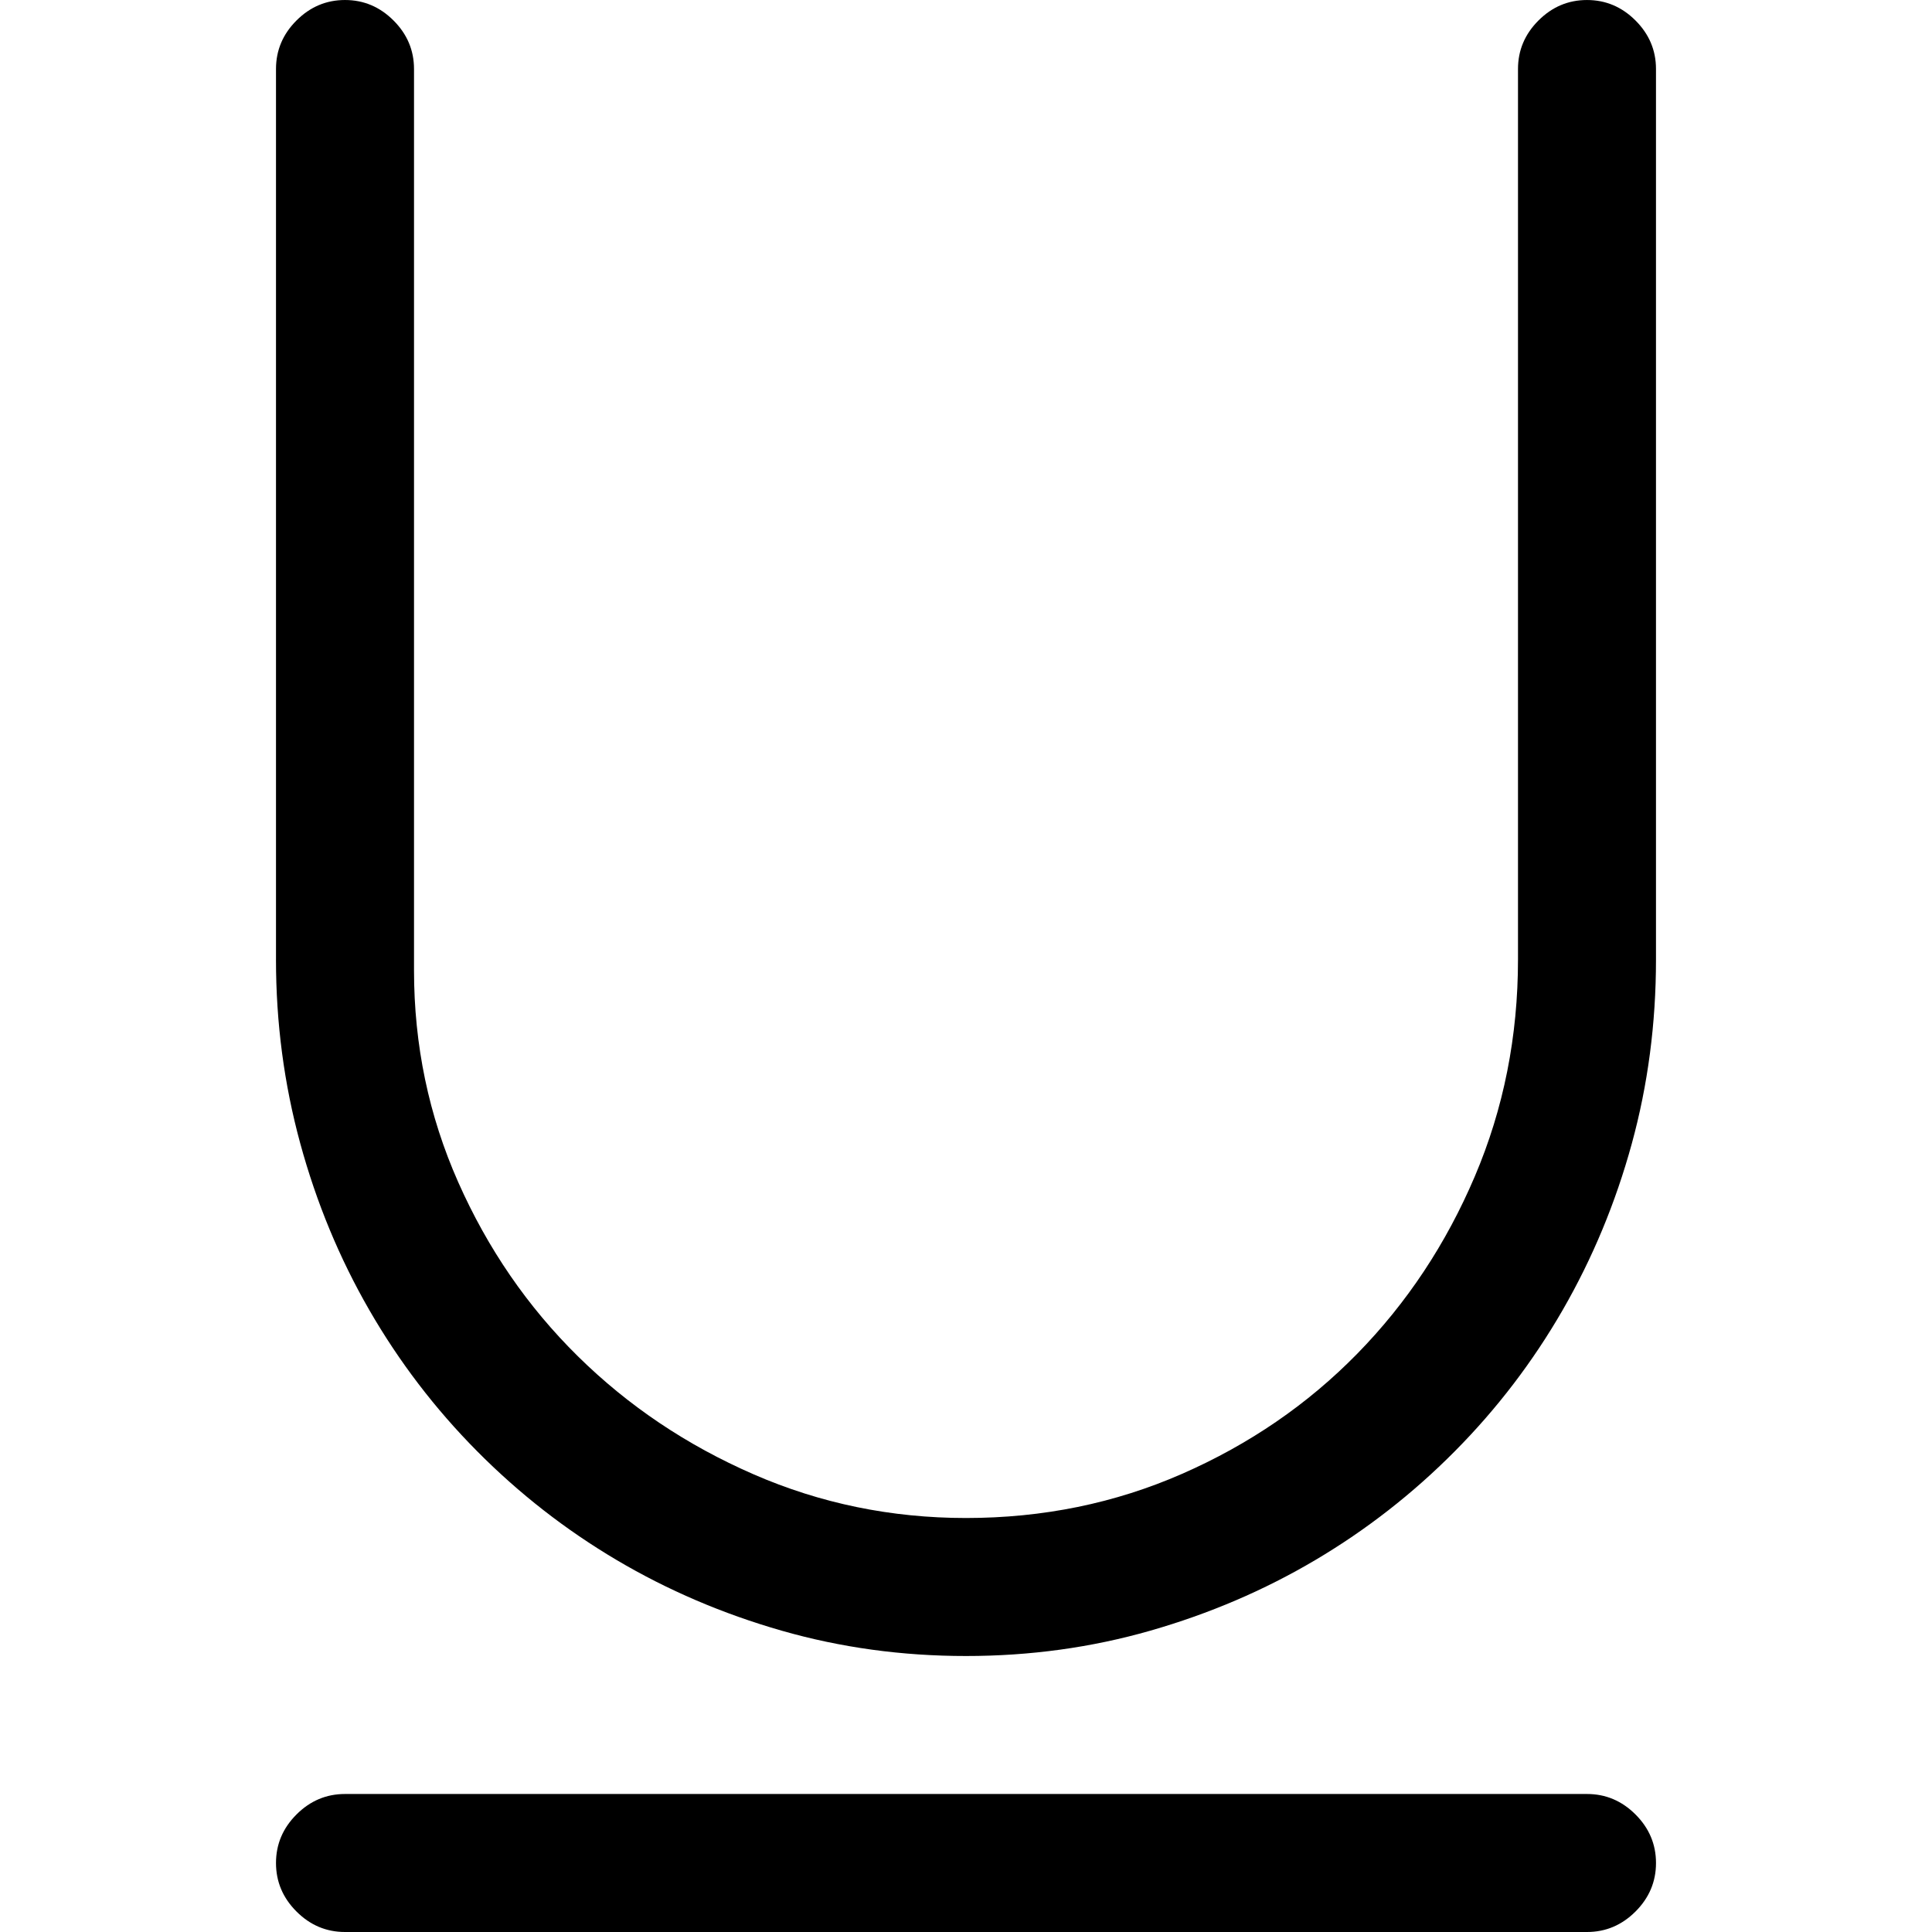 <?xml version="1.0" encoding="utf-8"?><!DOCTYPE svg PUBLIC "-//W3C//DTD SVG 1.1//EN" "http://www.w3.org/Graphics/SVG/1.1/DTD/svg11.dtd"><svg id="" width="128" height="128" style="width:128px;height:128px;" version="1.1" xmlns="http://www.w3.org/2000/svg" viewBox="0 0 2048 2048" enable-background="new 0 0 2048 2048" xml:space="preserve"><path fill="#000000" d="M292.57 1017.14 l0 -944 q0 -29.71 21.71 -51.42 q21.72 -21.71 51.43 -21.71 q29.72 0 51.44 21.71 q21.72 21.71 21.72 51.42 l0 955.43 q0 118.86 46.86 224.58 q46.86 105.71 126.86 184.57 q80 78.86 186.28 125.14 q106.28 46.29 225.14 46.29 q122.29 0 229.14 -46.86 q106.86 -46.86 185.71 -127.42 q78.86 -80.57 124.57 -188 q45.71 -107.43 45.71 -229.72 l0 -944 q0 -29.71 21.71 -51.42 q21.71 -21.71 51.43 -21.71 q29.71 0 51.43 21.71 q21.71 21.71 21.71 51.42 l0 944 q0 101.72 -25.71 195.43 q-25.72 93.72 -73.14 176 q-47.43 82.29 -114.29 149.71 q-66.86 67.43 -148 115.43 q-81.14 48 -174.86 74.86 q-93.72 26.86 -195.43 26.86 q-101.71 0 -195.42 -26.86 q-93.72 -26.86 -174.86 -74.86 q-81.14 -48 -148 -115.43 q-66.86 -67.42 -114.29 -149.71 q-47.43 -82.28 -73.15 -176.57 q-25.71 -94.29 -25.71 -194.86 ZM365.71 2048 q-29.71 0 -51.43 -21.72 q-21.71 -21.71 -21.71 -51.42 q0 -29.72 21.71 -51.43 q21.72 -21.72 51.43 -21.72 l1316.58 0 q29.71 0 51.43 21.72 q21.71 21.71 21.71 51.43 q0 29.71 -21.71 51.42 q-21.72 21.72 -51.43 21.72 l-1316.58 0 Z"/></svg>